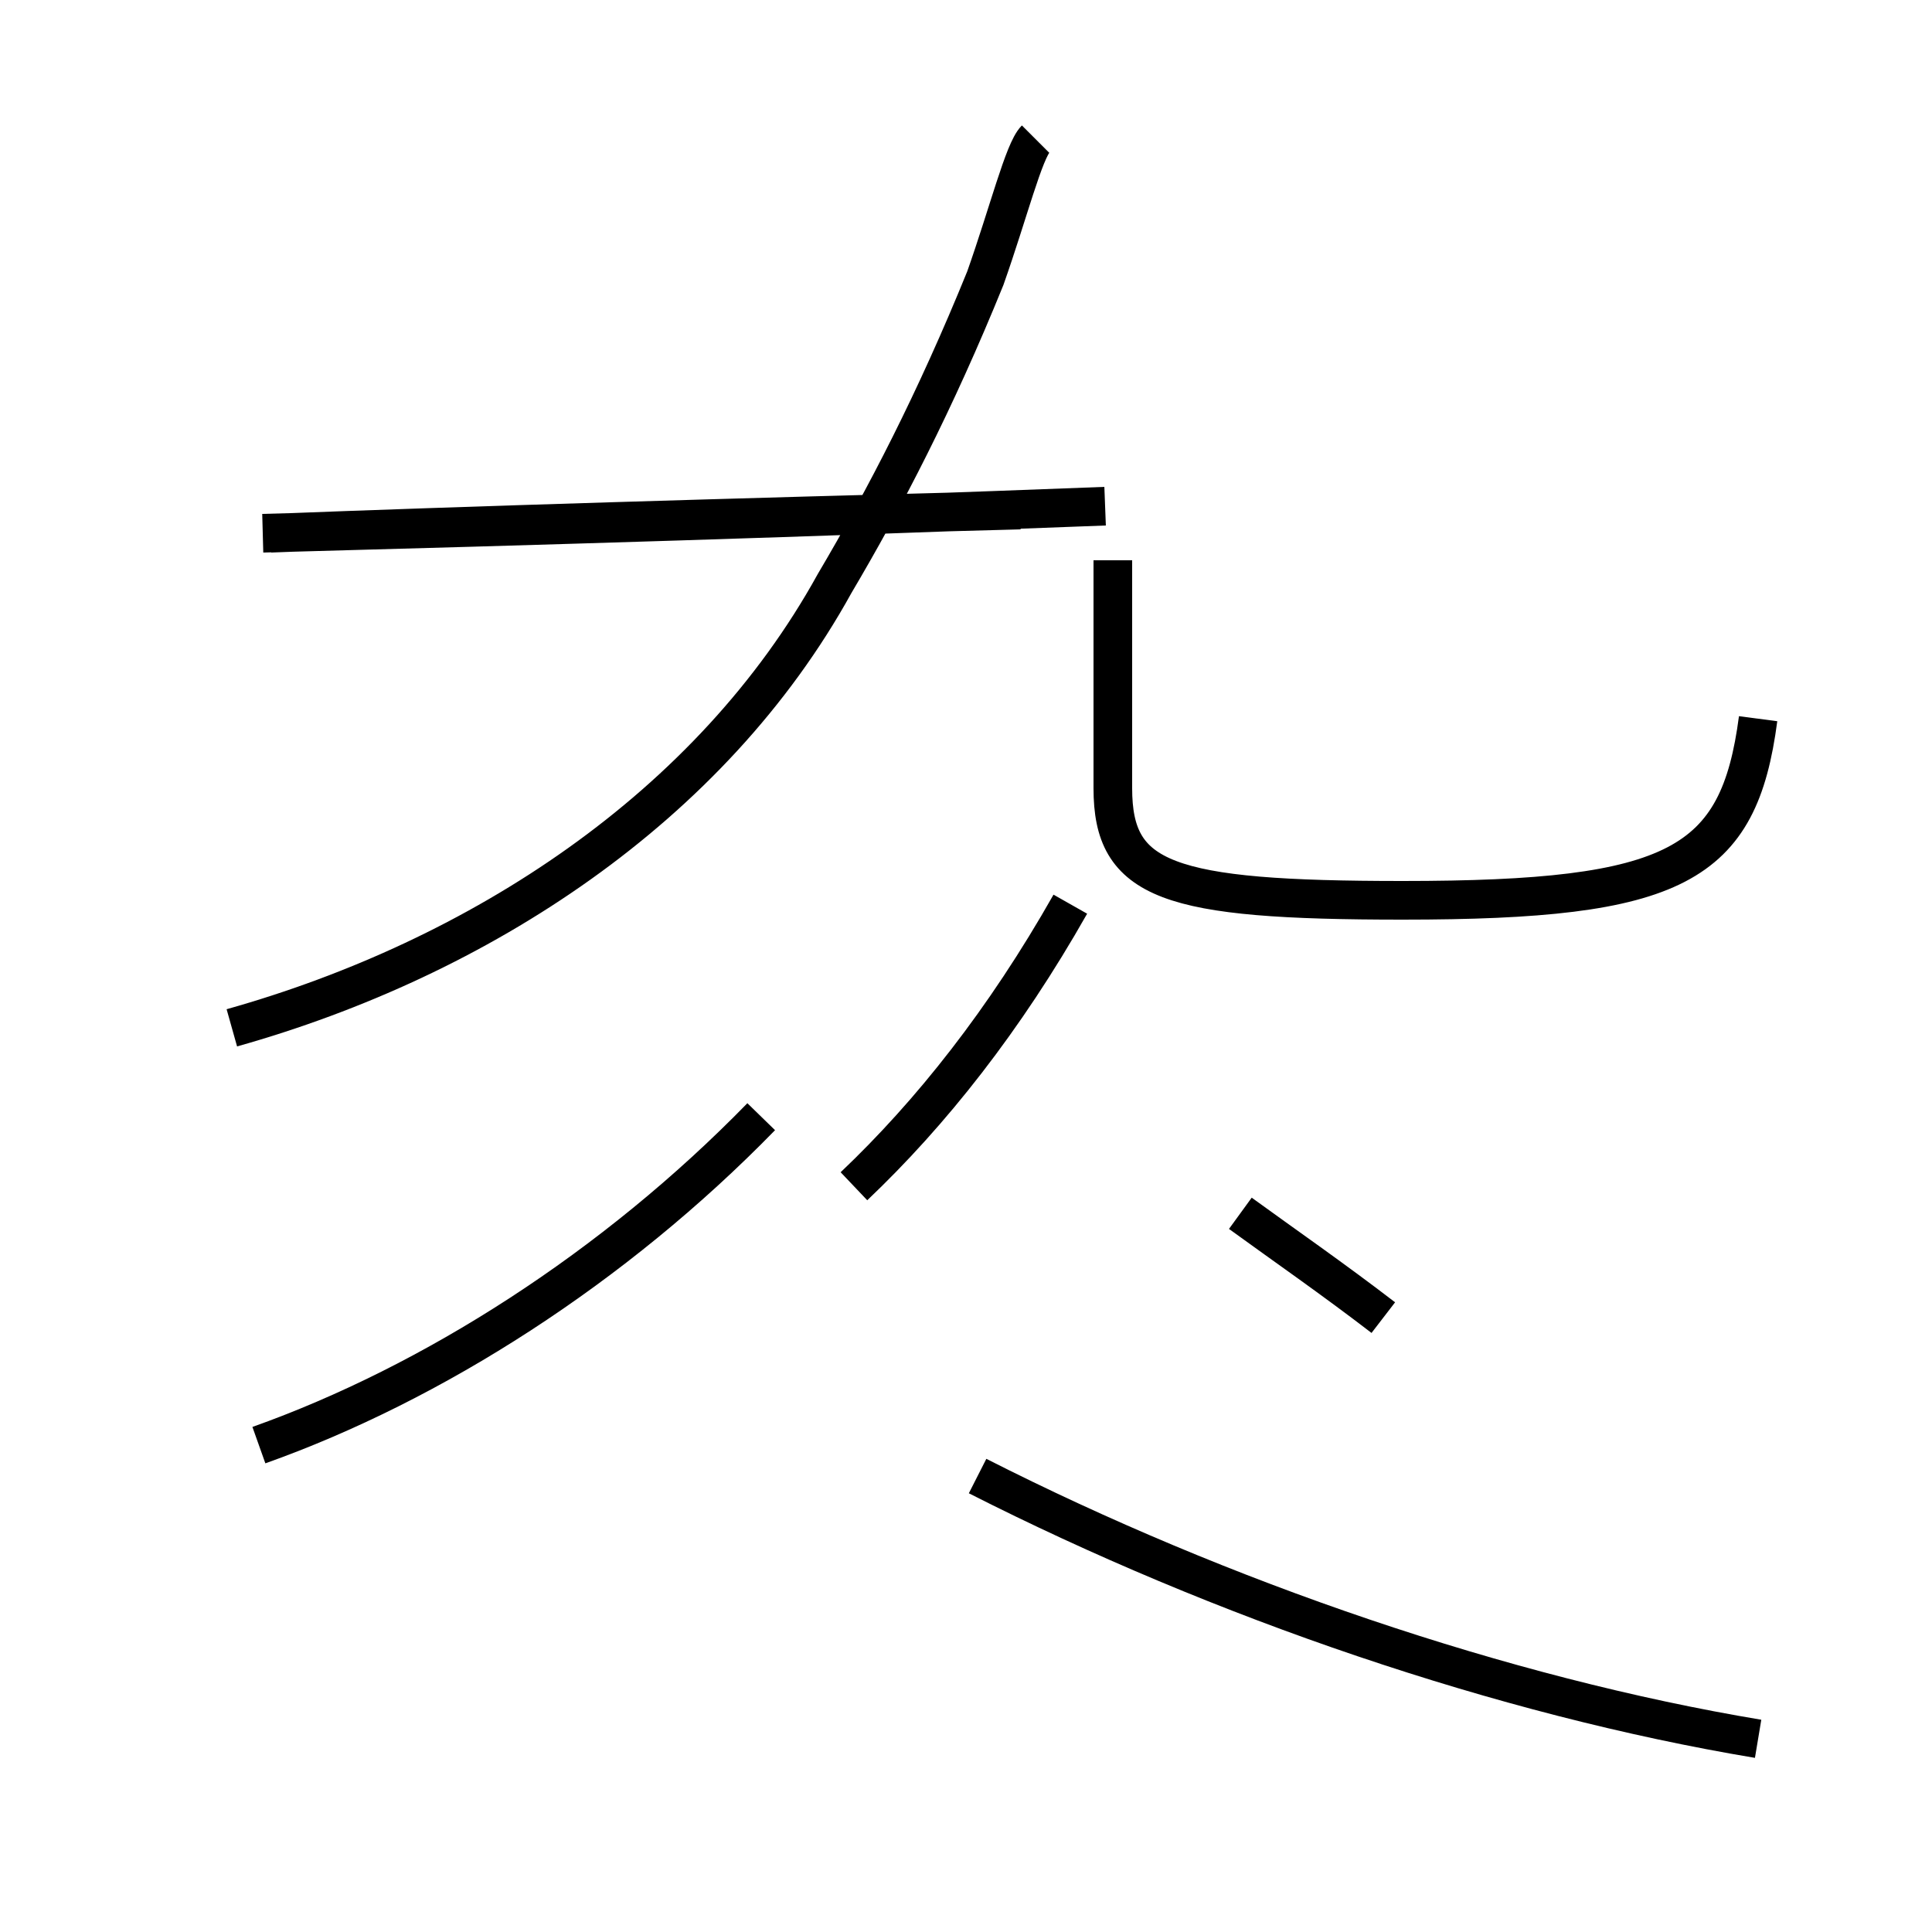<?xml version='1.0' encoding='utf8'?>
<svg viewBox="0.0 -44.0 50.0 50.0" version="1.1" xmlns="http://www.w3.org/2000/svg">
<rect x="0.0" y="-44.0" width="50.0" height="50.0" fill="#808080" stroke="none"/>
<rect x="-1000" y="-1000" width="2000" height="2000" stroke="white" fill="white"/>
<g style="fill:none; stroke:#000000;  stroke-width:1">
<path d="M 6.7 6.6 C 11.2 8.2 15.9 11.2 19.7 15.1 M 6.8 30.2 C 14.2 30.4 20.8 30.6 28.6 30.9 M 45.5 -1.0 C 38.9 0.1 31.6 2.6 25.3 5.8 M 6.0 17.4 C 12.4 19.2 18.4 23.1 21.6 28.9 C 22.9 31.1 24.2 33.6 25.5 36.8 C 26.1 38.5 26.5 40.1 26.8 40.4 M 45.5 25.4 C 45.0 21.6 43.4 20.7 36.3 20.7 C 30.2 20.7 28.8 21.2 28.8 23.6 L 28.8 29.5 M 7.0 30.2 C 12.1 30.4 18.8 30.6 26.4 30.8 M 22.1 13.3 C 24.1 15.2 26.0 17.6 27.7 20.6 M 32.1 12.6 C 33.2 11.8 34.5 10.9 35.8 9.9 " transform="scale(1, -1)" />
</g>
</svg>